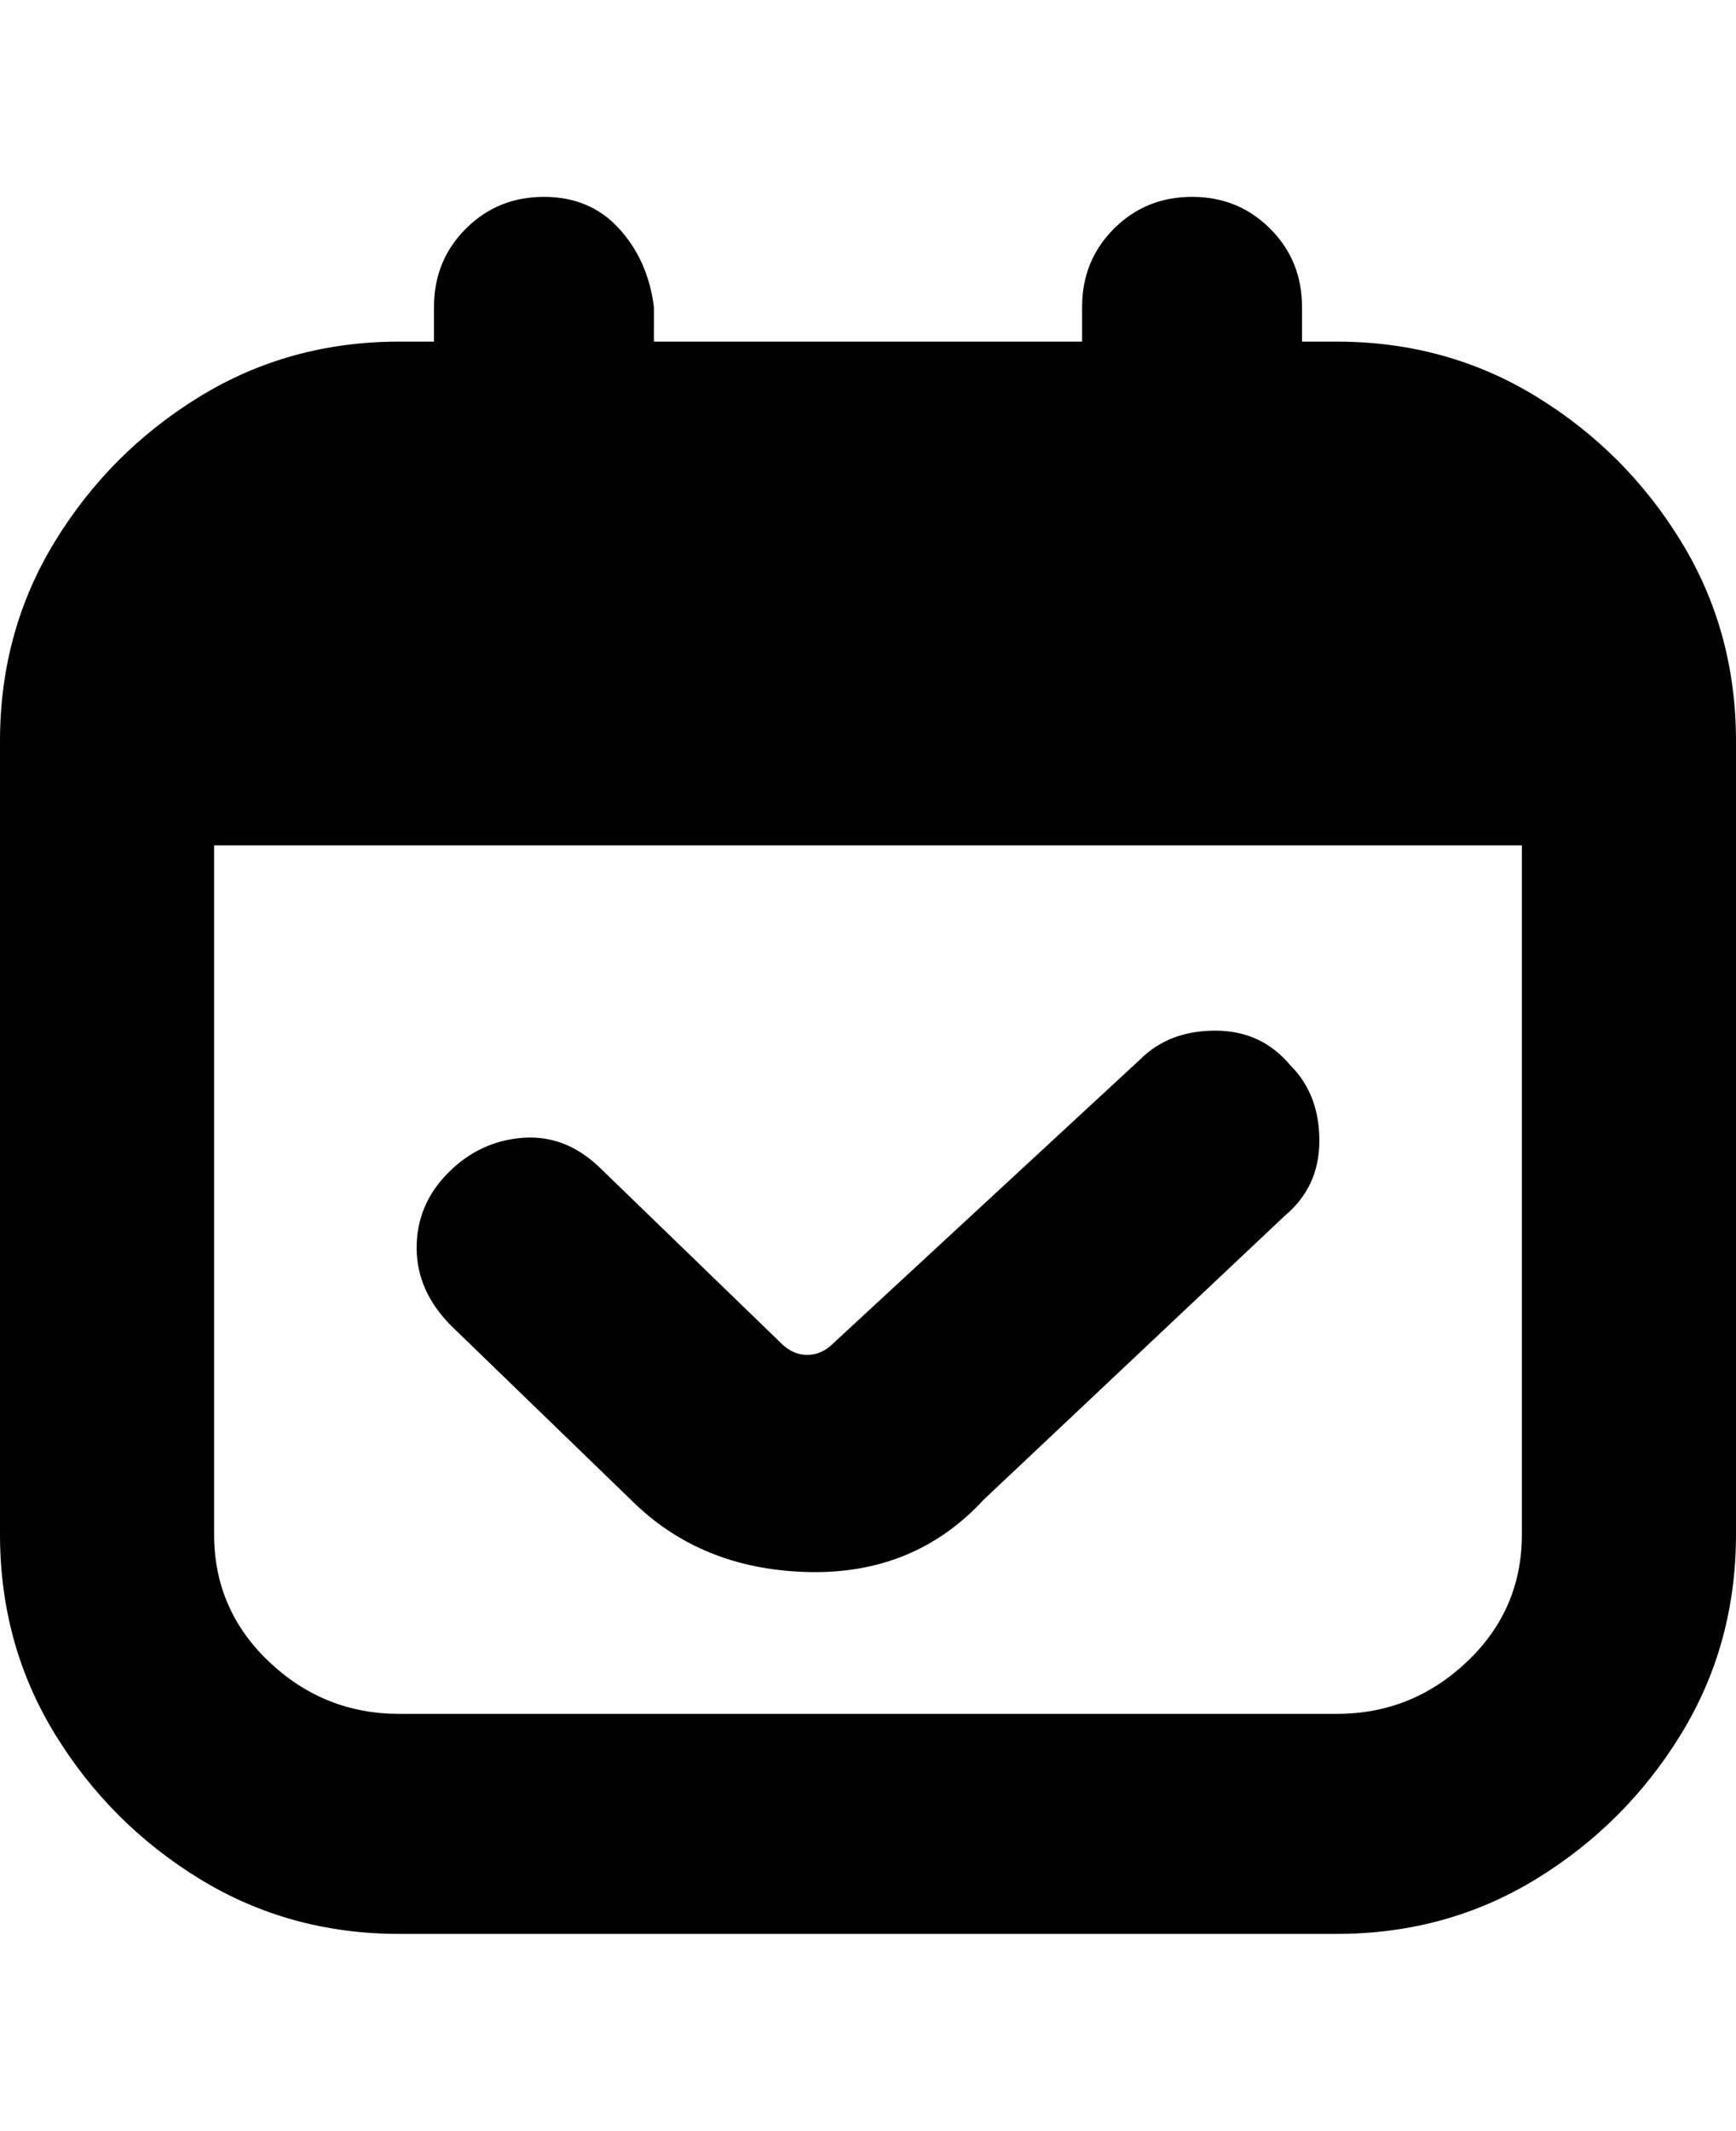 <svg viewBox="0 0 300 368" xmlns="http://www.w3.org/2000/svg"><path d="M231 59h-6v-6q0-8-5.5-13.5T206 34q-8 0-13.5 5.5T187 53v6h-74v-6q-1-8-6-13.5T94 34q-8 0-13.5 5.5T75 53v6h-6q-19 0-34.5 9.5t-25 25Q0 109 0 128v137q0 19 9.5 34.5t25 25Q50 334 69 334h162q19 0 34.5-9.5t25-25Q300 284 300 265V128q0-19-9.5-34.5t-25-25Q250 59 231 59zm0 237H69q-13 0-22.5-9T37 265V146h226v119q0 13-9.5 22t-22.5 9zm-8-112q5 5 5 13t-6 13l-52 49q-12 13-30.5 12.5T109 259l-31-30q-6-6-6-13.5t5.5-13q5.5-5.5 13-6T104 202l31 30q2 2 4.5 2t4.5-2l53-49q5-5 13-5t13 6z"/></svg>